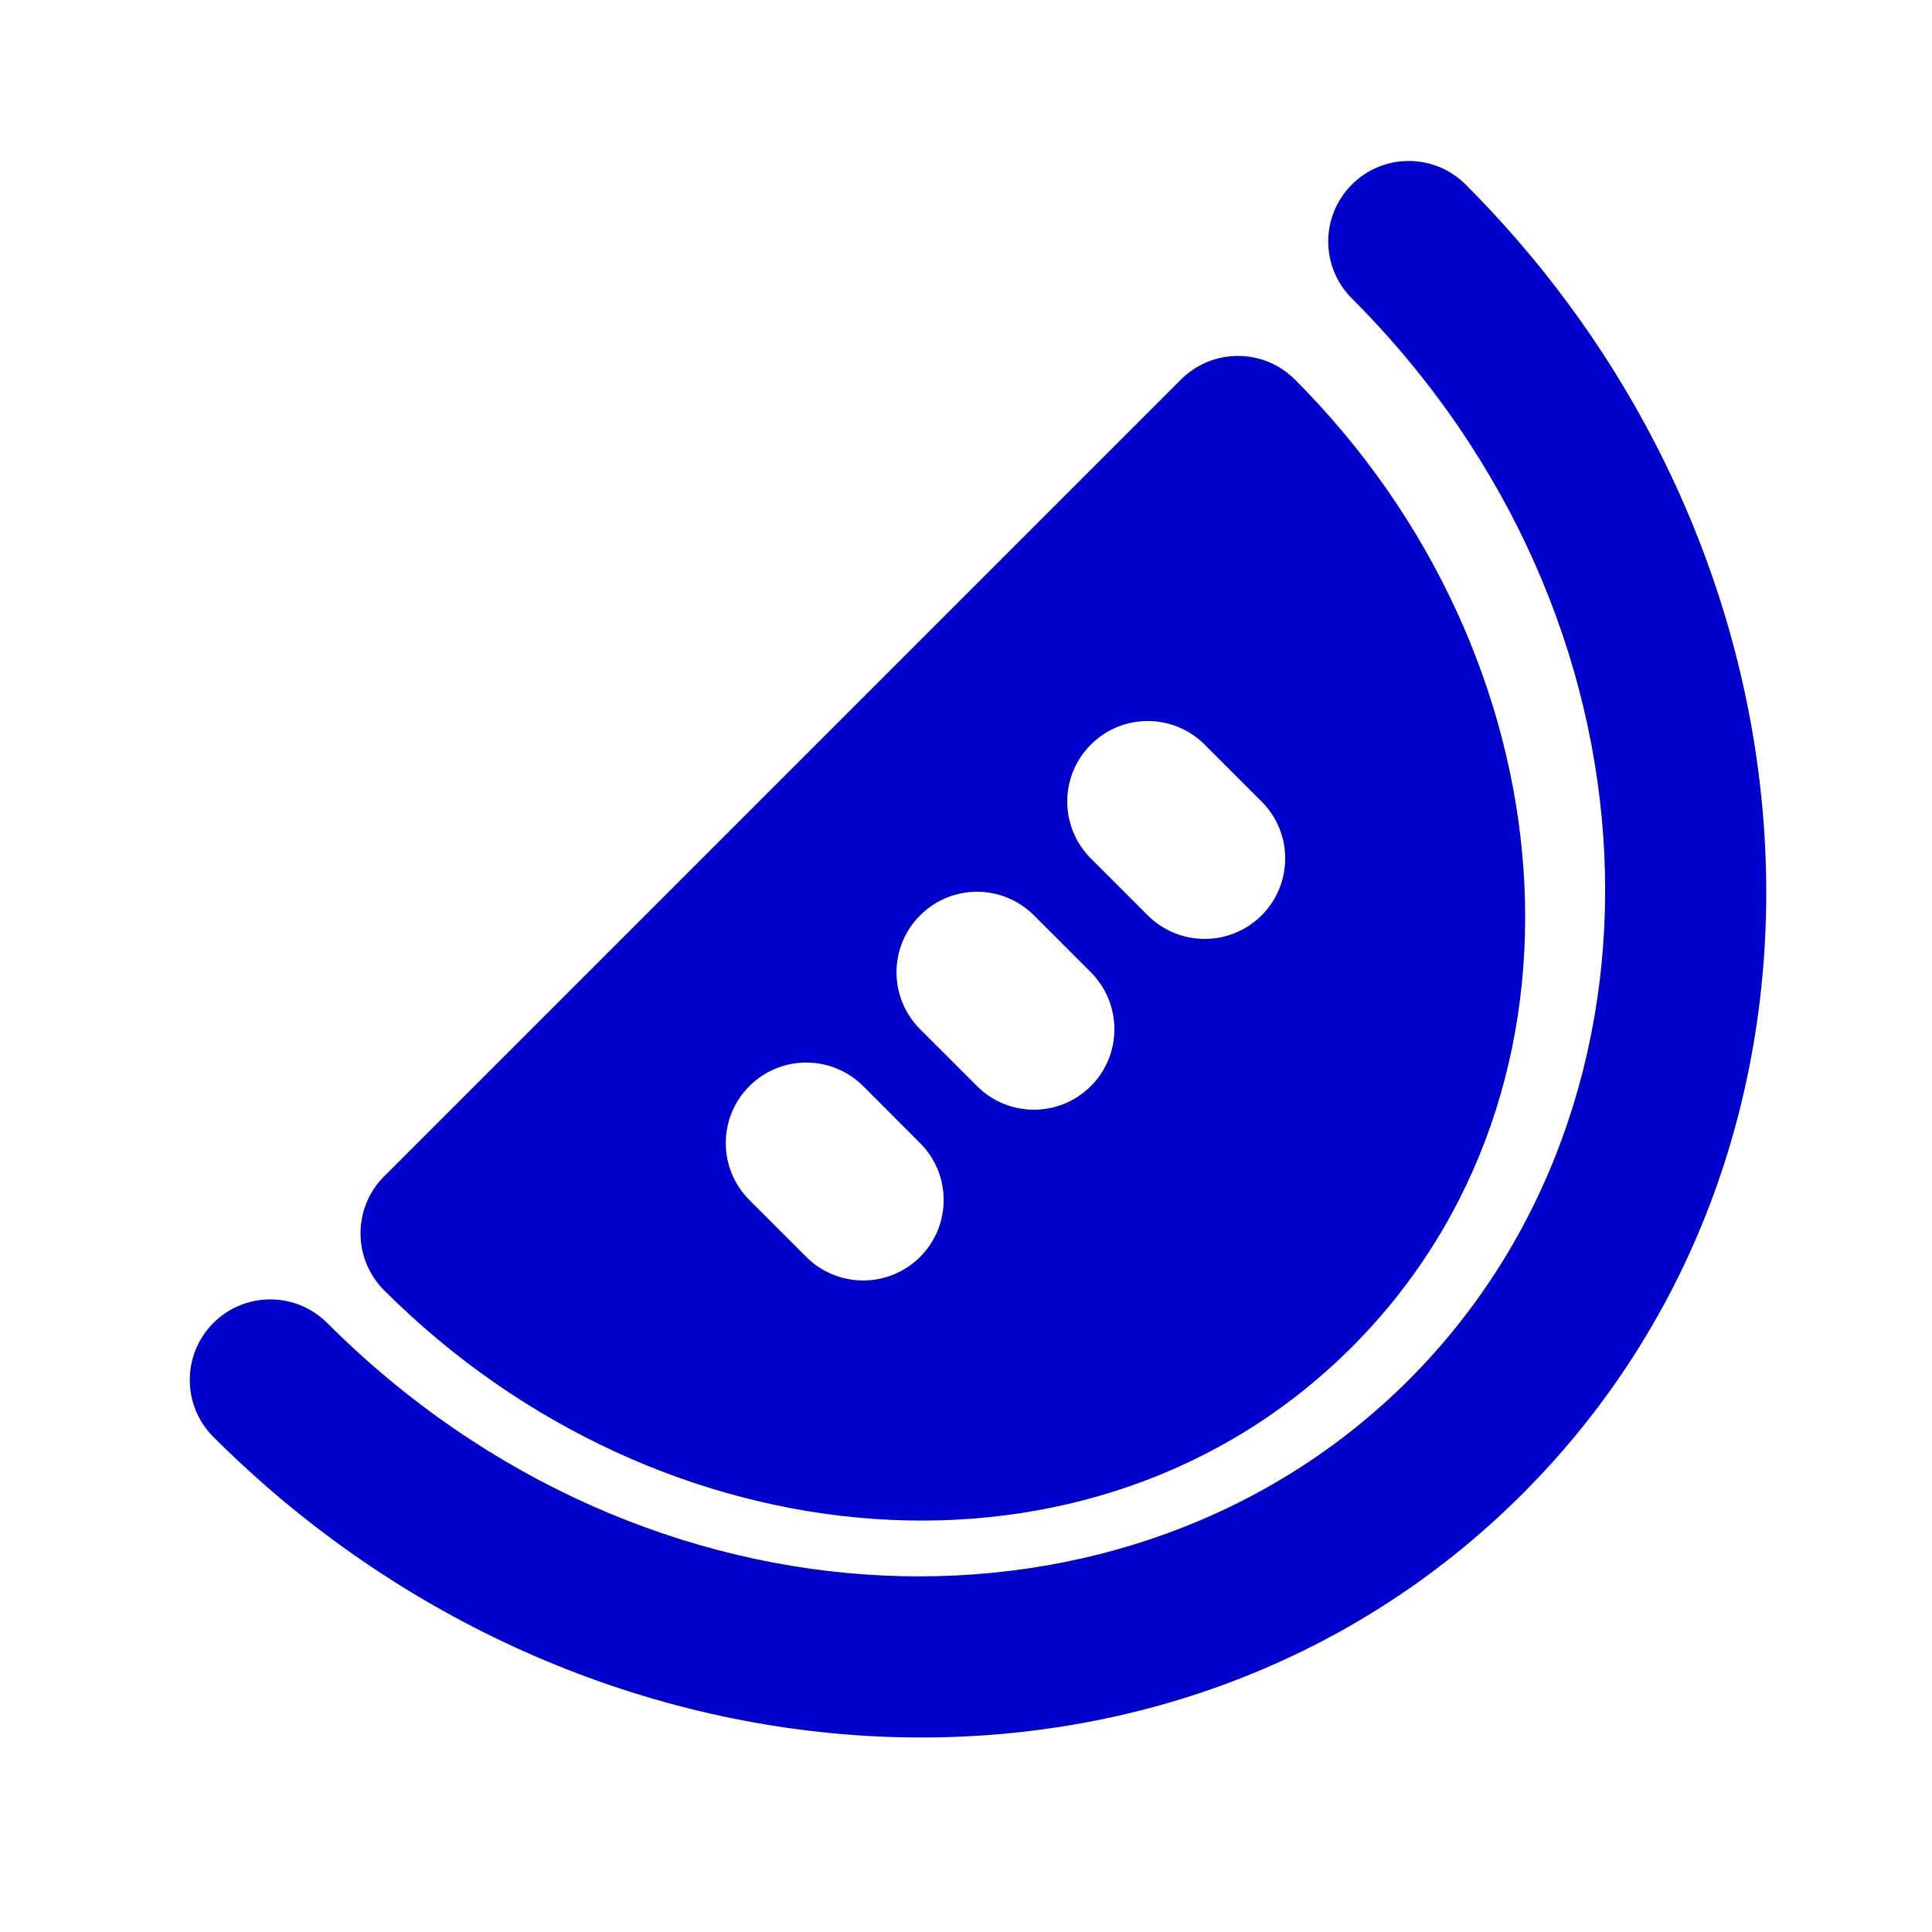 <svg width="24" height="24" viewBox="0 0 24 24" fill="none" xmlns="http://www.w3.org/2000/svg">
<path d="M18.207 2.293C17.816 1.902 17.183 1.902 16.793 2.293C16.402 2.683 16.402 3.317 16.793 3.707C20.763 7.677 20.952 13.689 17.5 17.142C14.047 20.595 8.035 20.405 4.065 16.435C3.674 16.044 3.041 16.044 2.65 16.435C2.26 16.826 2.26 17.459 2.65 17.849C7.272 22.471 14.556 22.914 18.914 18.556C23.271 14.199 22.828 6.914 18.207 2.293Z" fill="#0000CC"/>
<path fill-rule="evenodd" clip-rule="evenodd" d="M16.085 4.714C15.695 4.324 15.061 4.324 14.671 4.714L4.771 14.614C4.381 15.004 4.381 15.637 4.771 16.028C8.194 19.451 13.582 19.945 16.792 16.735C20.002 13.525 19.508 8.137 16.085 4.714ZM13.551 9.25C13.941 8.859 14.574 8.859 14.965 9.25L15.672 9.957C16.063 10.347 16.063 10.98 15.672 11.371C15.281 11.761 14.648 11.761 14.258 11.371L13.551 10.664C13.16 10.273 13.16 9.64 13.551 9.25ZM11.43 11.371C11.82 10.98 12.453 10.98 12.844 11.371L13.551 12.078C13.941 12.469 13.941 13.102 13.551 13.492C13.16 13.883 12.527 13.883 12.137 13.492L11.43 12.785C11.039 12.395 11.039 11.761 11.43 11.371ZM9.309 13.492C9.699 13.102 10.332 13.102 10.723 13.492L11.43 14.2C11.82 14.59 11.82 15.223 11.43 15.614C11.039 16.004 10.406 16.004 10.016 15.614L9.309 14.907C8.918 14.516 8.918 13.883 9.309 13.492Z" fill="#0000CC"/>
</svg>
